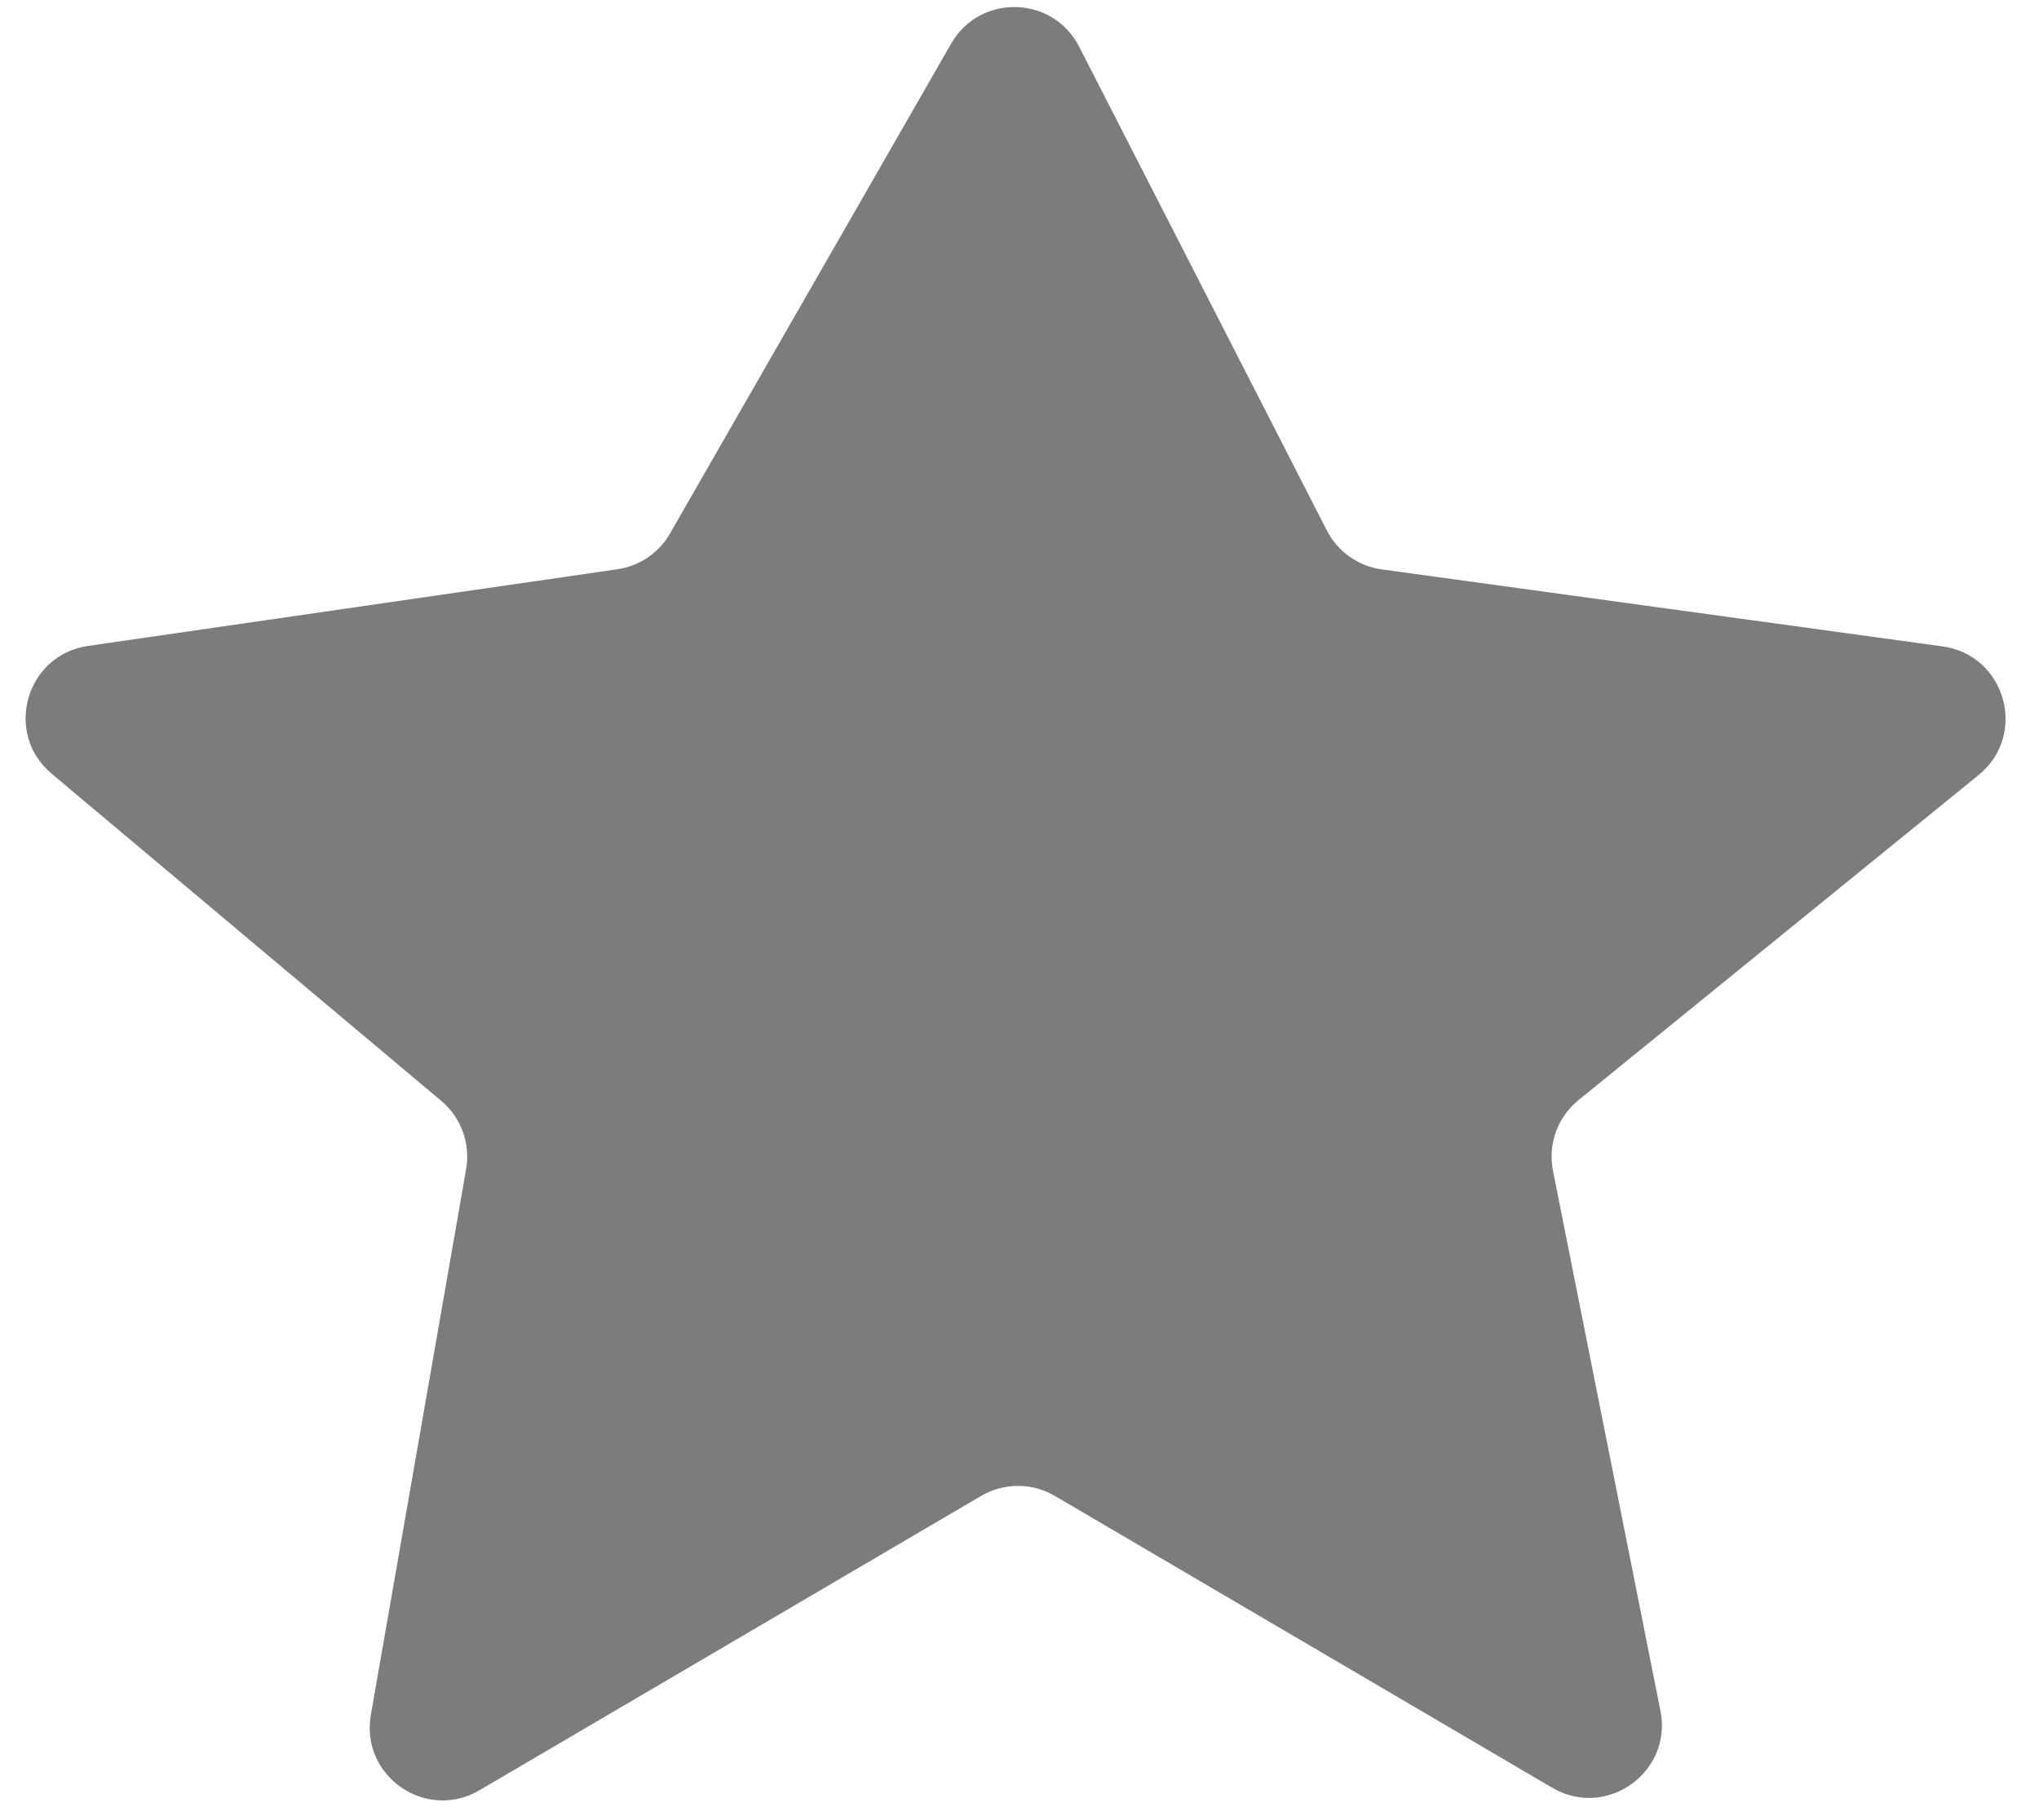 <svg width="56" height="50" viewBox="0 0 56 50" fill="none" xmlns="http://www.w3.org/2000/svg">
<path d="M26.123 1.198C26.913 -0.179 28.915 -0.131 29.638 1.282L36.441 14.572C36.739 15.153 37.302 15.553 37.95 15.642L53.351 17.757C55.085 17.995 55.698 20.187 54.341 21.291L43.352 30.222C42.776 30.689 42.507 31.437 42.652 32.164L45.603 46.995C45.941 48.688 44.118 49.984 42.63 49.11L28.971 41.094C28.346 40.727 27.571 40.727 26.946 41.094L13.168 49.18C11.698 50.042 9.893 48.79 10.185 47.111L12.802 32.117C12.925 31.414 12.664 30.7 12.118 30.241L1.419 21.255C0.096 20.144 0.709 17.992 2.418 17.744L16.953 15.639C17.561 15.551 18.095 15.189 18.401 14.656L26.123 1.198Z" fill="#7C7C7C"/>
</svg>
